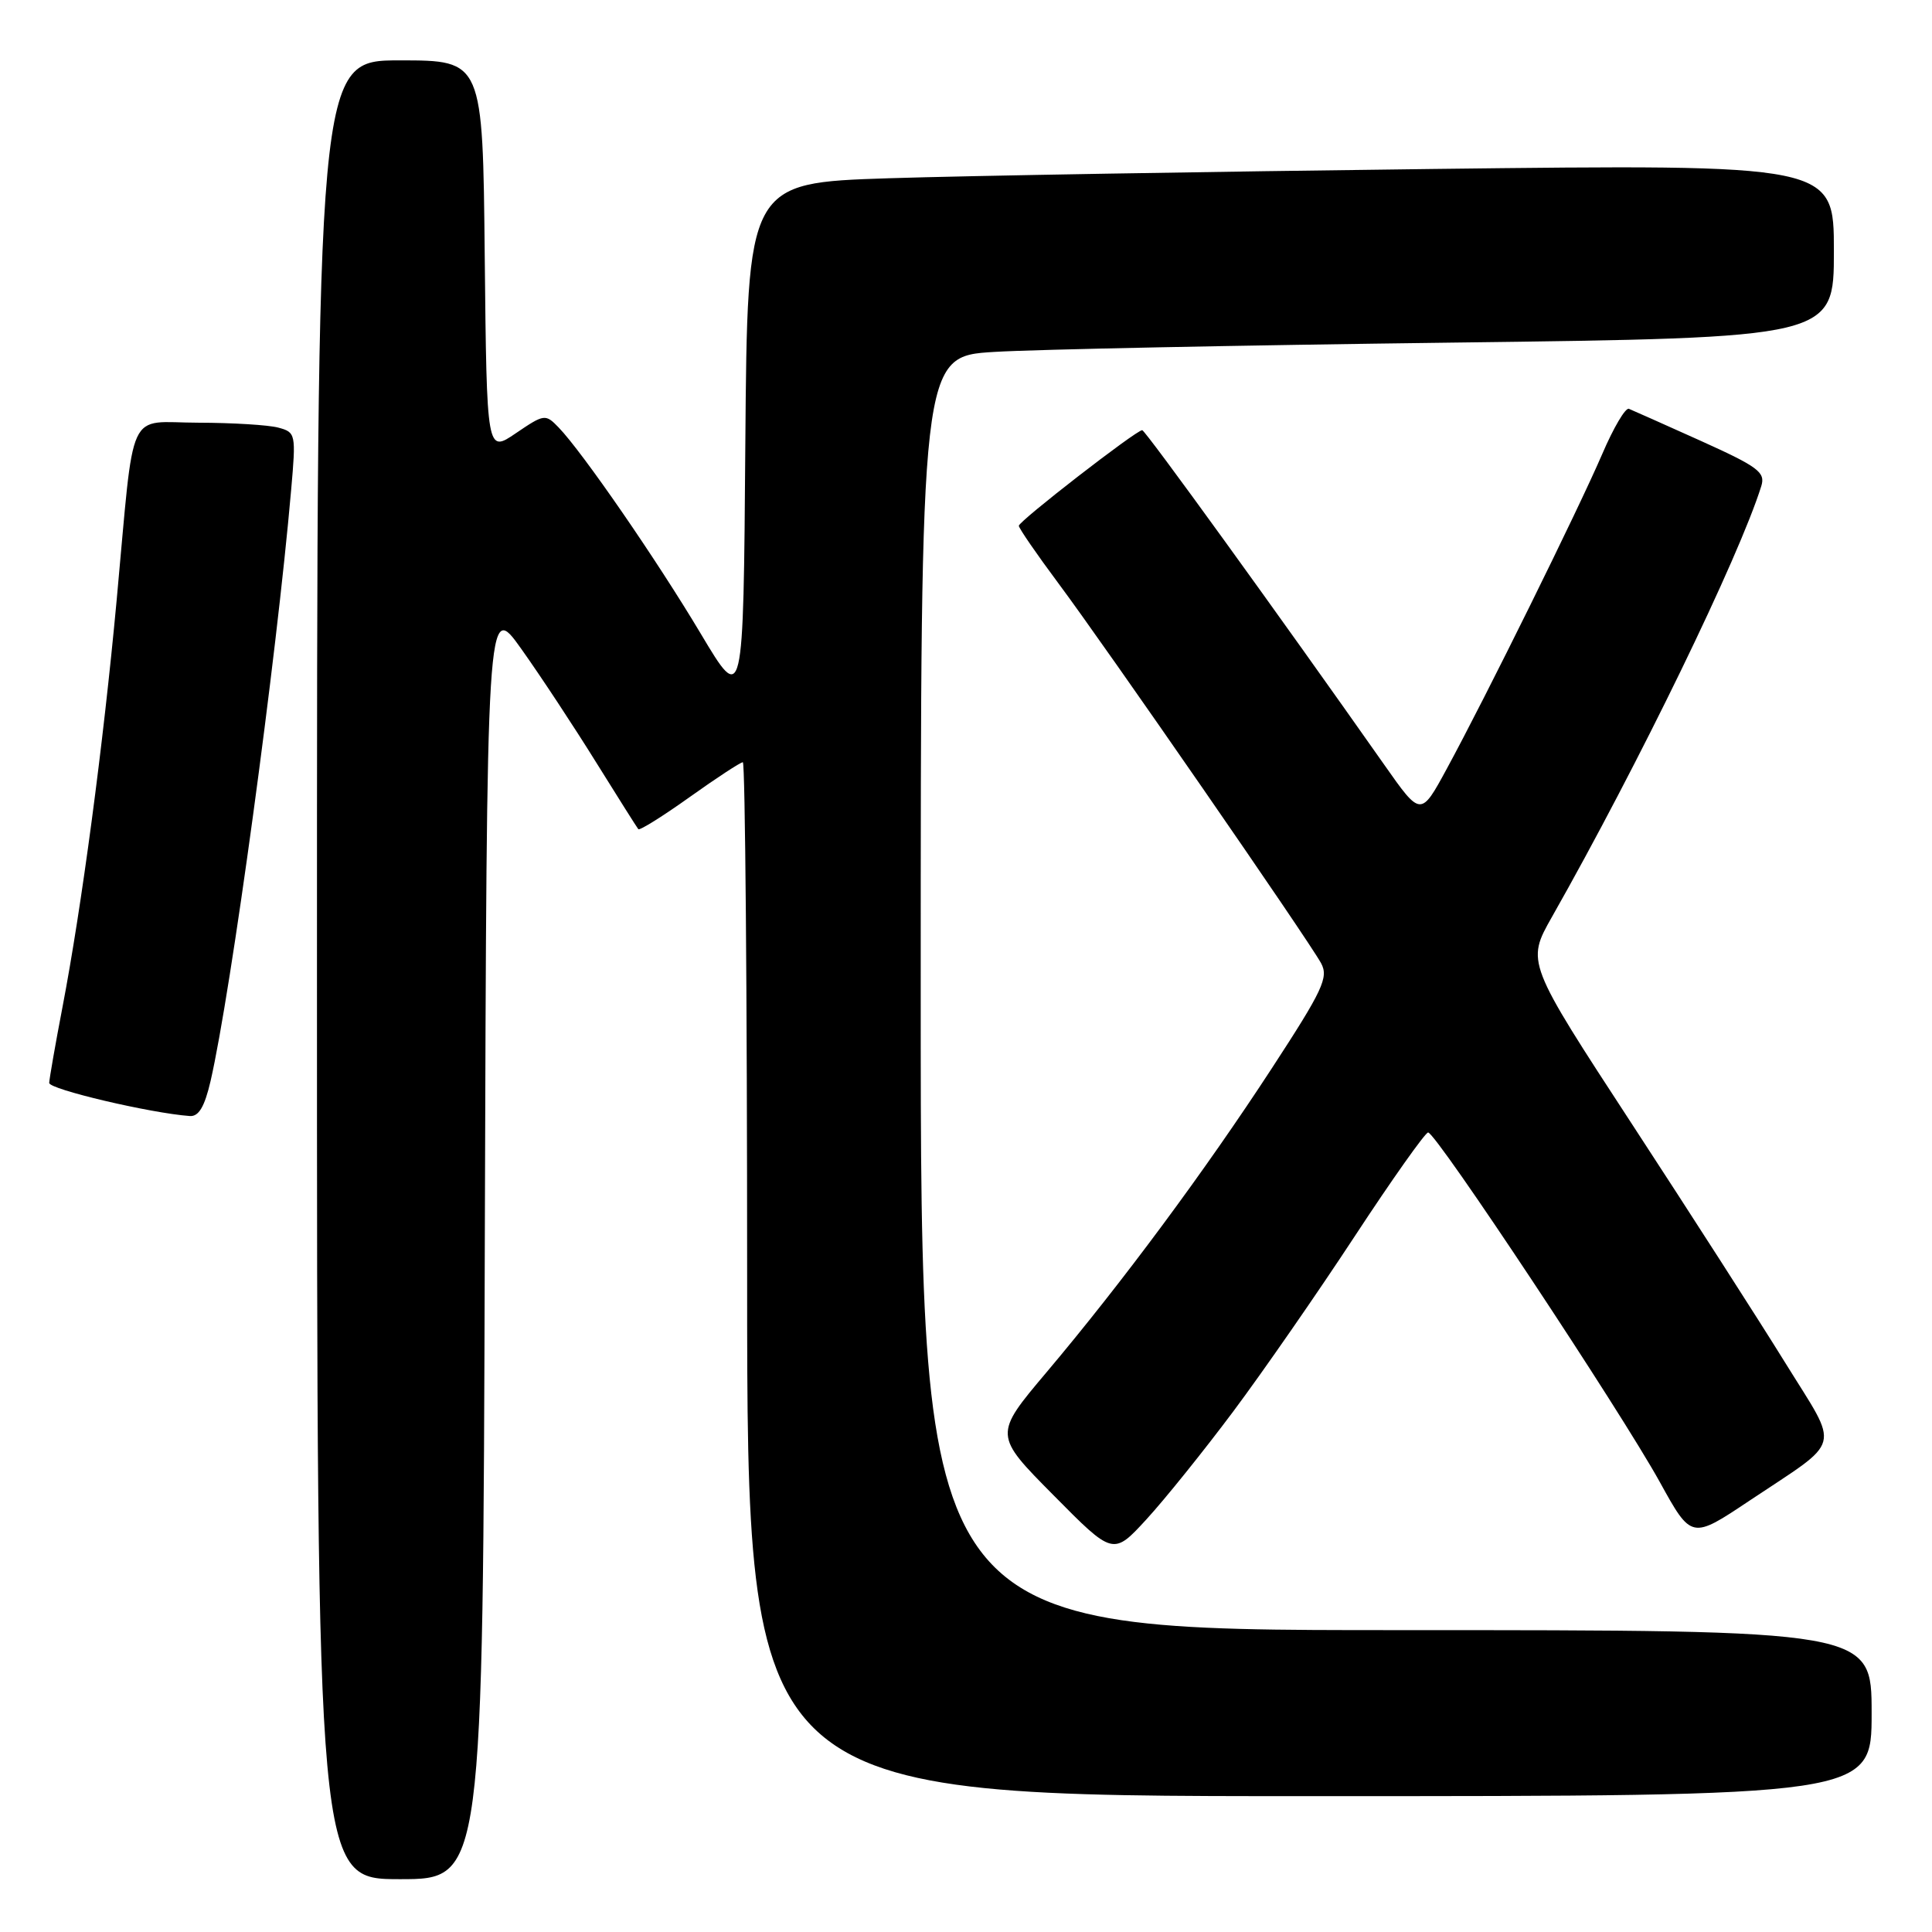 <?xml version="1.0" encoding="UTF-8" standalone="no"?>
<!DOCTYPE svg PUBLIC "-//W3C//DTD SVG 1.1//EN" "http://www.w3.org/Graphics/SVG/1.1/DTD/svg11.dtd" >
<svg xmlns="http://www.w3.org/2000/svg" xmlns:xlink="http://www.w3.org/1999/xlink" version="1.1" viewBox="0 0 256 256">
 <g >
 <path fill="currentColor"
d=" M 64.24 164.27 C 64.50 79.55 64.50 79.55 69.10 86.02 C 71.64 89.59 76.08 96.33 78.98 101.00 C 81.89 105.67 84.41 109.67 84.58 109.87 C 84.76 110.07 87.82 108.16 91.38 105.62 C 94.94 103.08 98.12 101.00 98.43 101.00 C 98.74 101.00 99.00 131.82 99.00 169.50 C 99.00 238.00 99.00 238.00 173.50 238.00 C 248.00 238.00 248.00 238.00 248.00 227.00 C 248.00 216.00 248.00 216.00 185.00 216.00 C 122.00 216.00 122.00 216.00 122.00 131.61 C 122.00 47.22 122.00 47.22 131.75 46.63 C 137.11 46.30 164.34 45.75 192.25 45.40 C 243.00 44.76 243.00 44.76 243.00 33.26 C 243.00 21.76 243.00 21.76 189.75 22.39 C 160.46 22.74 128.07 23.29 117.76 23.62 C 99.03 24.23 99.03 24.23 98.76 58.83 C 98.50 93.43 98.50 93.43 92.85 83.96 C 87.01 74.17 77.17 59.90 74.02 56.64 C 72.27 54.83 72.12 54.85 68.36 57.40 C 64.50 60.03 64.50 60.03 64.23 34.01 C 63.97 8.00 63.97 8.00 52.98 8.00 C 42.00 8.00 42.00 8.00 42.00 128.50 C 42.00 249.00 42.00 249.00 52.99 249.00 C 63.99 249.00 63.99 249.00 64.24 164.27 Z  M 163.43 187.00 C 167.33 181.78 174.57 171.34 179.51 163.81 C 184.45 156.28 188.83 150.10 189.23 150.06 C 190.23 149.98 214.71 186.92 219.94 196.39 C 224.13 203.98 224.13 203.98 231.81 198.85 C 244.29 190.52 243.82 192.32 236.60 180.65 C 233.15 175.07 224.00 160.82 216.28 149.00 C 202.24 127.50 202.24 127.50 205.64 121.50 C 217.12 101.25 230.43 73.85 233.38 64.41 C 233.95 62.58 232.99 61.86 225.35 58.41 C 220.57 56.26 216.29 54.35 215.84 54.17 C 215.38 53.99 213.79 56.69 212.30 60.17 C 209.17 67.45 196.81 92.49 191.71 101.86 C 188.26 108.22 188.26 108.22 183.44 101.36 C 169.45 81.46 151.76 57.00 151.35 57.00 C 150.55 57.00 135.00 69.05 135.00 69.67 C 135.00 69.99 137.36 73.42 140.25 77.30 C 146.48 85.65 173.39 124.57 175.05 127.63 C 176.07 129.51 175.29 131.18 168.52 141.56 C 159.64 155.18 148.70 169.94 138.69 181.81 C 131.67 190.13 131.67 190.13 139.59 198.12 C 147.50 206.12 147.50 206.12 151.92 201.31 C 154.35 198.66 159.53 192.22 163.43 187.00 Z  M 27.90 143.25 C 30.60 131.53 36.63 87.34 38.58 64.90 C 39.23 57.49 39.19 57.28 36.87 56.66 C 35.57 56.31 30.81 56.02 26.30 56.01 C 16.65 56.00 17.88 53.34 15.46 79.50 C 13.68 98.74 10.82 120.20 8.27 133.50 C 7.32 138.45 6.54 142.95 6.52 143.49 C 6.50 144.34 19.94 147.50 25.15 147.88 C 26.33 147.97 27.11 146.65 27.90 143.25 Z "/>
</g>
</svg>